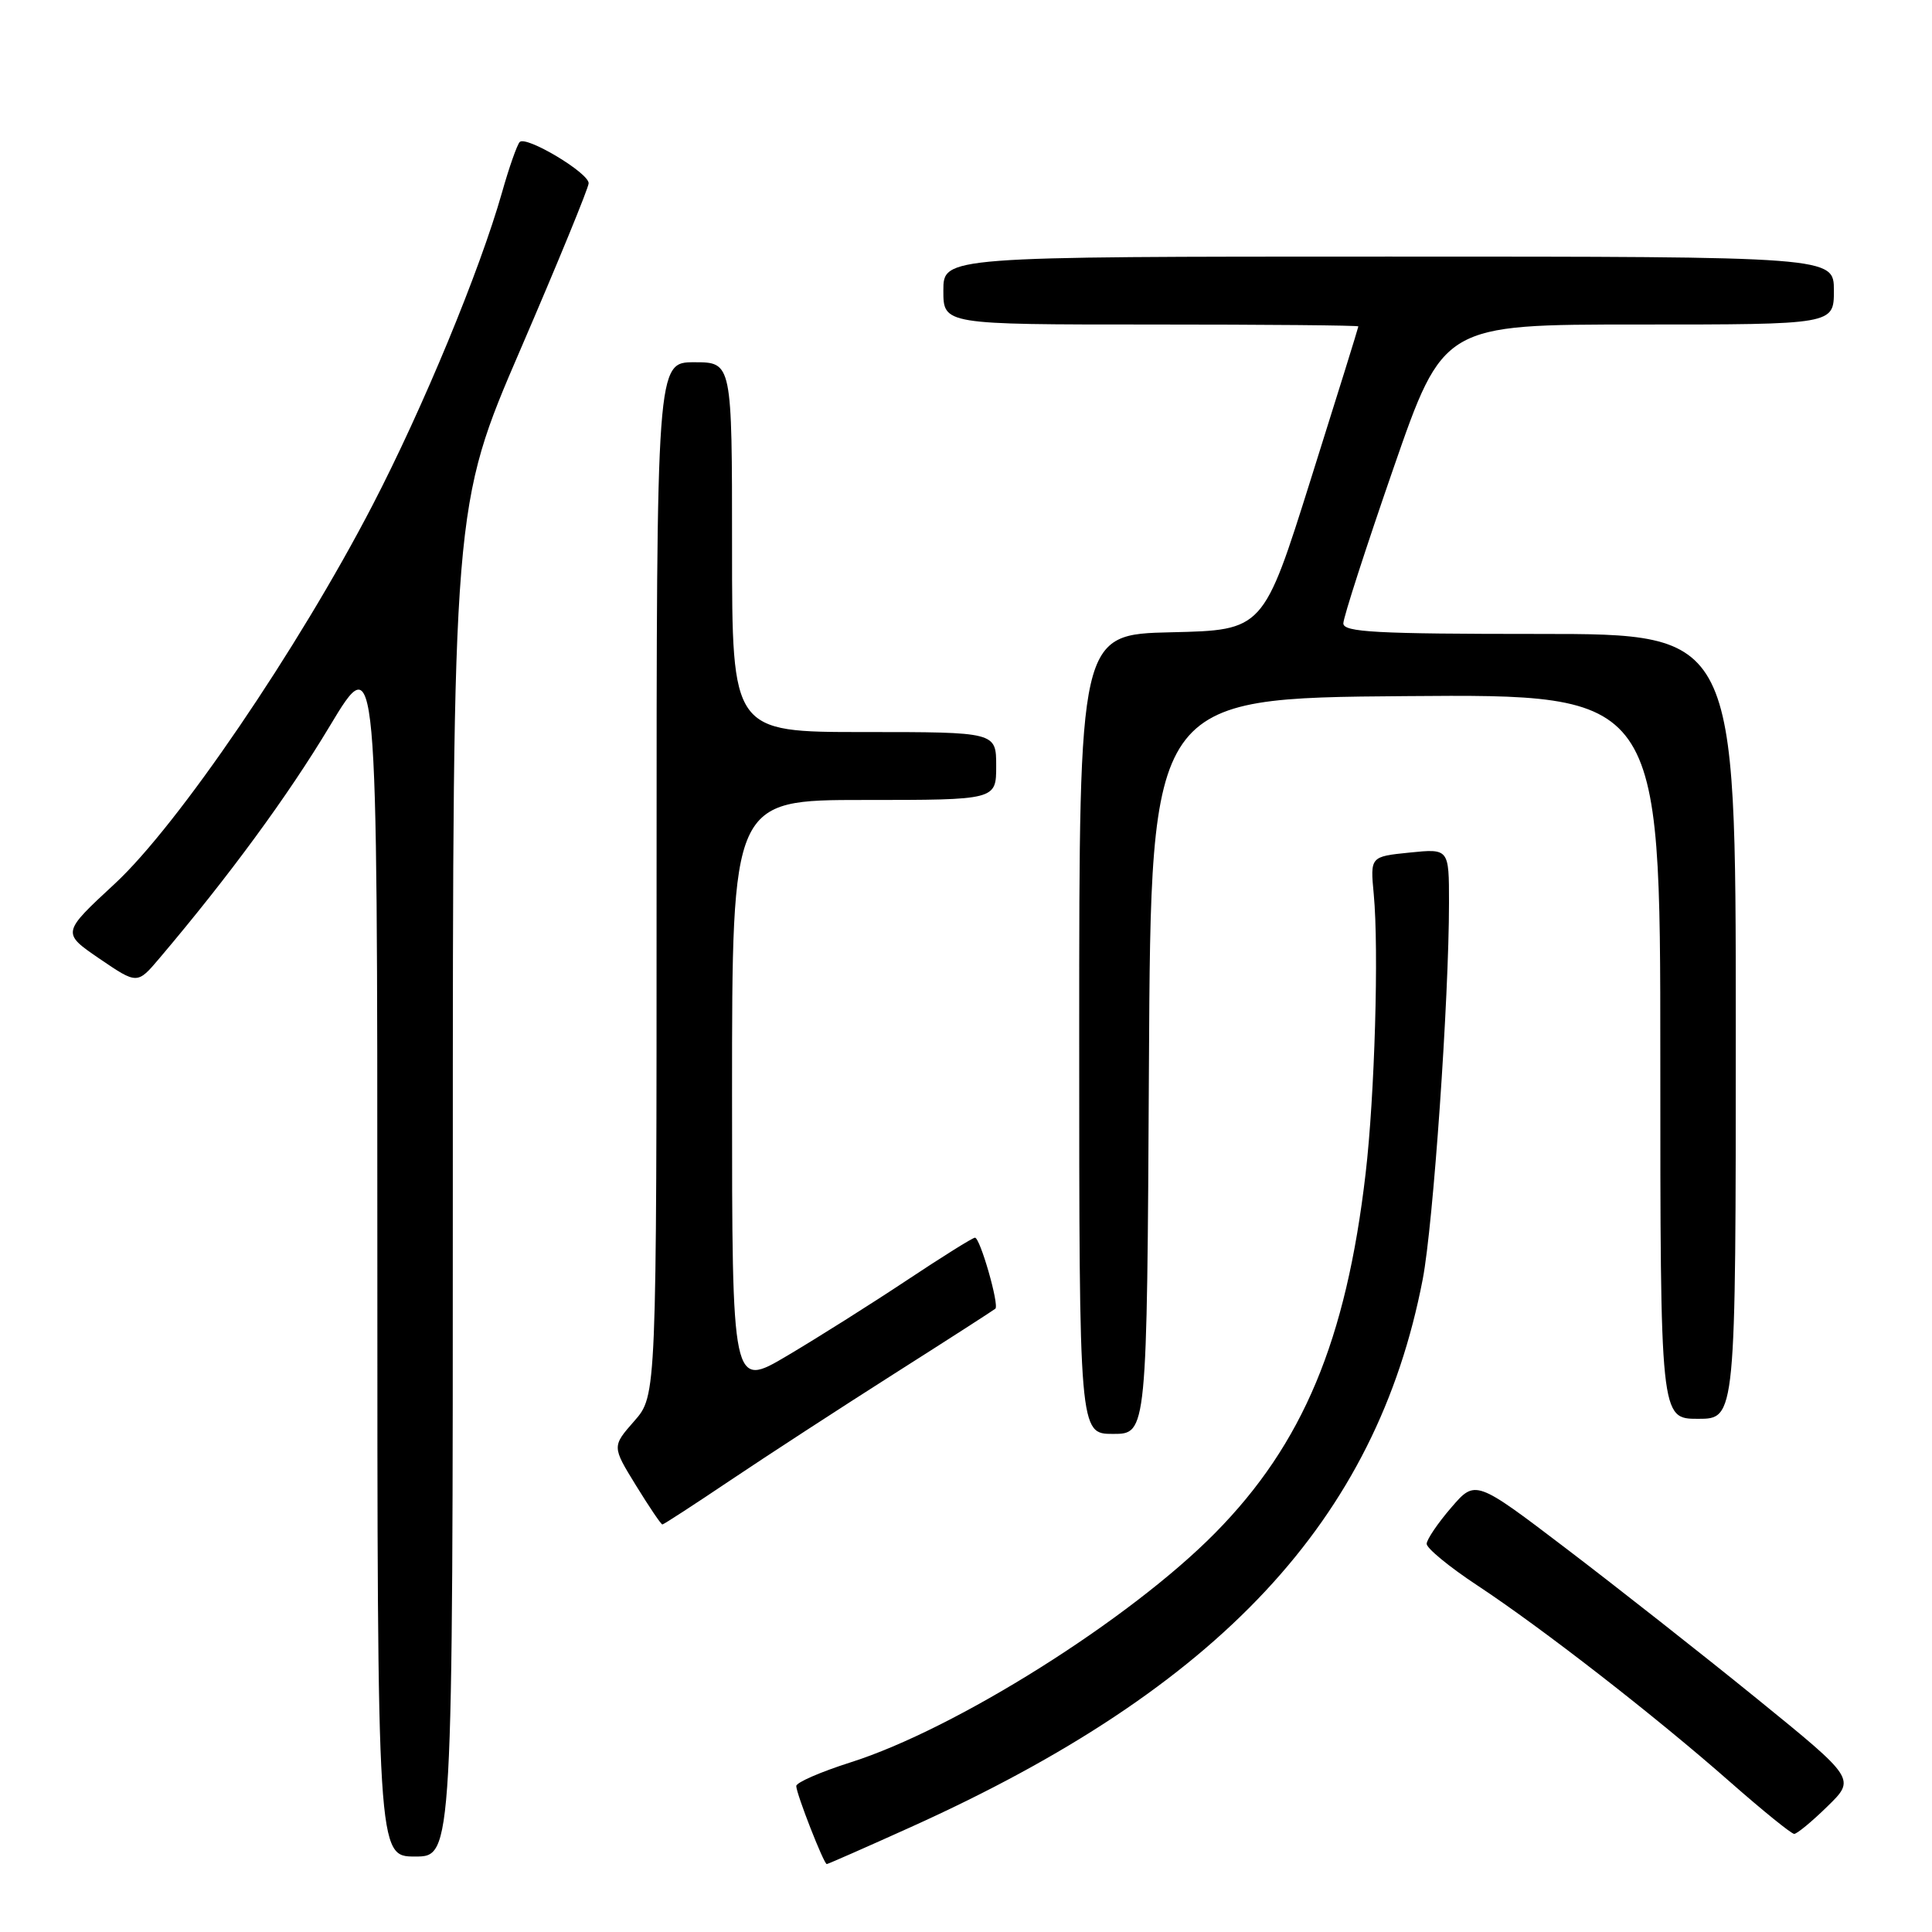 <?xml version="1.0" encoding="UTF-8" standalone="no"?>
<!DOCTYPE svg PUBLIC "-//W3C//DTD SVG 1.1//EN" "http://www.w3.org/Graphics/SVG/1.1/DTD/svg11.dtd" >
<svg xmlns="http://www.w3.org/2000/svg" xmlns:xlink="http://www.w3.org/1999/xlink" version="1.1" viewBox="0 0 256 256">
 <g >
 <path fill="currentColor"
d=" M 120.73 242.08 C 161.64 223.62 182.36 201.43 188.52 169.50 C 189.91 162.29 192.00 132.33 192.00 119.61 C 192.00 112.44 192.00 112.44 186.78 112.97 C 181.56 113.50 181.56 113.50 182.03 118.50 C 182.72 125.83 182.16 145.16 180.95 155.50 C 178.38 177.62 172.64 191.34 161.02 203.12 C 149.70 214.60 126.64 229.11 112.68 233.53 C 108.73 234.79 105.50 236.19 105.51 236.66 C 105.51 237.67 109.16 247.00 109.55 247.00 C 109.70 247.00 114.73 244.79 120.73 242.08 Z  M 60.00 156.54 C 60.00 67.09 60.00 67.09 69.00 46.22 C 73.95 34.74 78.00 24.86 78.00 24.28 C 78.00 22.89 69.70 17.94 68.86 18.82 C 68.51 19.20 67.45 22.20 66.52 25.50 C 63.57 35.88 56.06 54.03 49.37 66.93 C 39.49 85.98 23.57 109.36 15.20 117.11 C 8.18 123.61 8.18 123.61 13.18 127.03 C 18.19 130.44 18.19 130.44 21.13 126.97 C 30.33 116.11 38.12 105.50 43.69 96.22 C 50.00 85.72 50.00 85.72 50.00 165.86 C 50.00 246.00 50.00 246.00 55.00 246.00 C 60.00 246.00 60.00 246.00 60.00 156.54 Z  M 242.15 239.35 C 245.88 235.71 245.88 235.71 232.82 225.10 C 225.64 219.27 214.30 210.35 207.63 205.27 C 195.50 196.04 195.50 196.04 192.29 199.77 C 190.52 201.82 189.06 203.98 189.04 204.56 C 189.02 205.14 192.03 207.62 195.73 210.06 C 204.34 215.74 219.32 227.38 229.28 236.15 C 233.57 239.92 237.37 243.00 237.74 243.00 C 238.11 243.00 240.10 241.36 242.15 239.35 Z  M 96.79 196.14 C 101.58 192.92 111.35 186.57 118.50 182.02 C 125.65 177.48 131.67 173.60 131.89 173.41 C 132.43 172.92 129.87 164.00 129.19 164.00 C 128.88 164.00 124.81 166.55 120.13 169.66 C 115.45 172.77 108.33 177.26 104.31 179.64 C 97.00 183.97 97.00 183.97 97.00 144.98 C 97.00 106.00 97.00 106.00 114.50 106.00 C 132.00 106.00 132.00 106.00 132.00 101.50 C 132.00 97.00 132.00 97.00 114.50 97.00 C 97.00 97.00 97.00 97.00 97.00 72.50 C 97.00 48.00 97.00 48.00 92.00 48.00 C 87.00 48.00 87.00 48.00 87.00 116.47 C 87.00 184.93 87.00 184.93 84.05 188.29 C 81.09 191.66 81.09 191.66 84.27 196.83 C 86.02 199.67 87.59 202.00 87.77 202.00 C 87.94 202.00 92.00 199.36 96.79 196.14 Z  M 152.24 141.25 C 152.50 92.50 152.50 92.50 186.25 92.24 C 220.00 91.97 220.00 91.97 220.00 139.99 C 220.00 188.00 220.00 188.00 225.00 188.00 C 230.00 188.00 230.00 188.00 230.00 136.00 C 230.00 84.00 230.00 84.00 204.00 84.00 C 182.35 84.00 178.00 83.77 178.00 82.60 C 178.00 81.83 180.98 72.60 184.62 62.10 C 191.24 43.00 191.24 43.00 217.12 43.00 C 243.00 43.00 243.00 43.00 243.00 38.50 C 243.00 34.00 243.00 34.00 184.00 34.00 C 125.00 34.00 125.00 34.00 125.00 38.50 C 125.00 43.00 125.00 43.00 152.50 43.00 C 167.62 43.00 180.00 43.11 179.99 43.25 C 179.99 43.39 177.16 52.50 173.69 63.50 C 167.40 83.50 167.40 83.50 155.20 83.78 C 143.00 84.06 143.00 84.06 143.00 137.03 C 143.00 190.00 143.00 190.00 147.49 190.00 C 151.98 190.00 151.98 190.00 152.24 141.25 Z "/>
</g>
</svg>